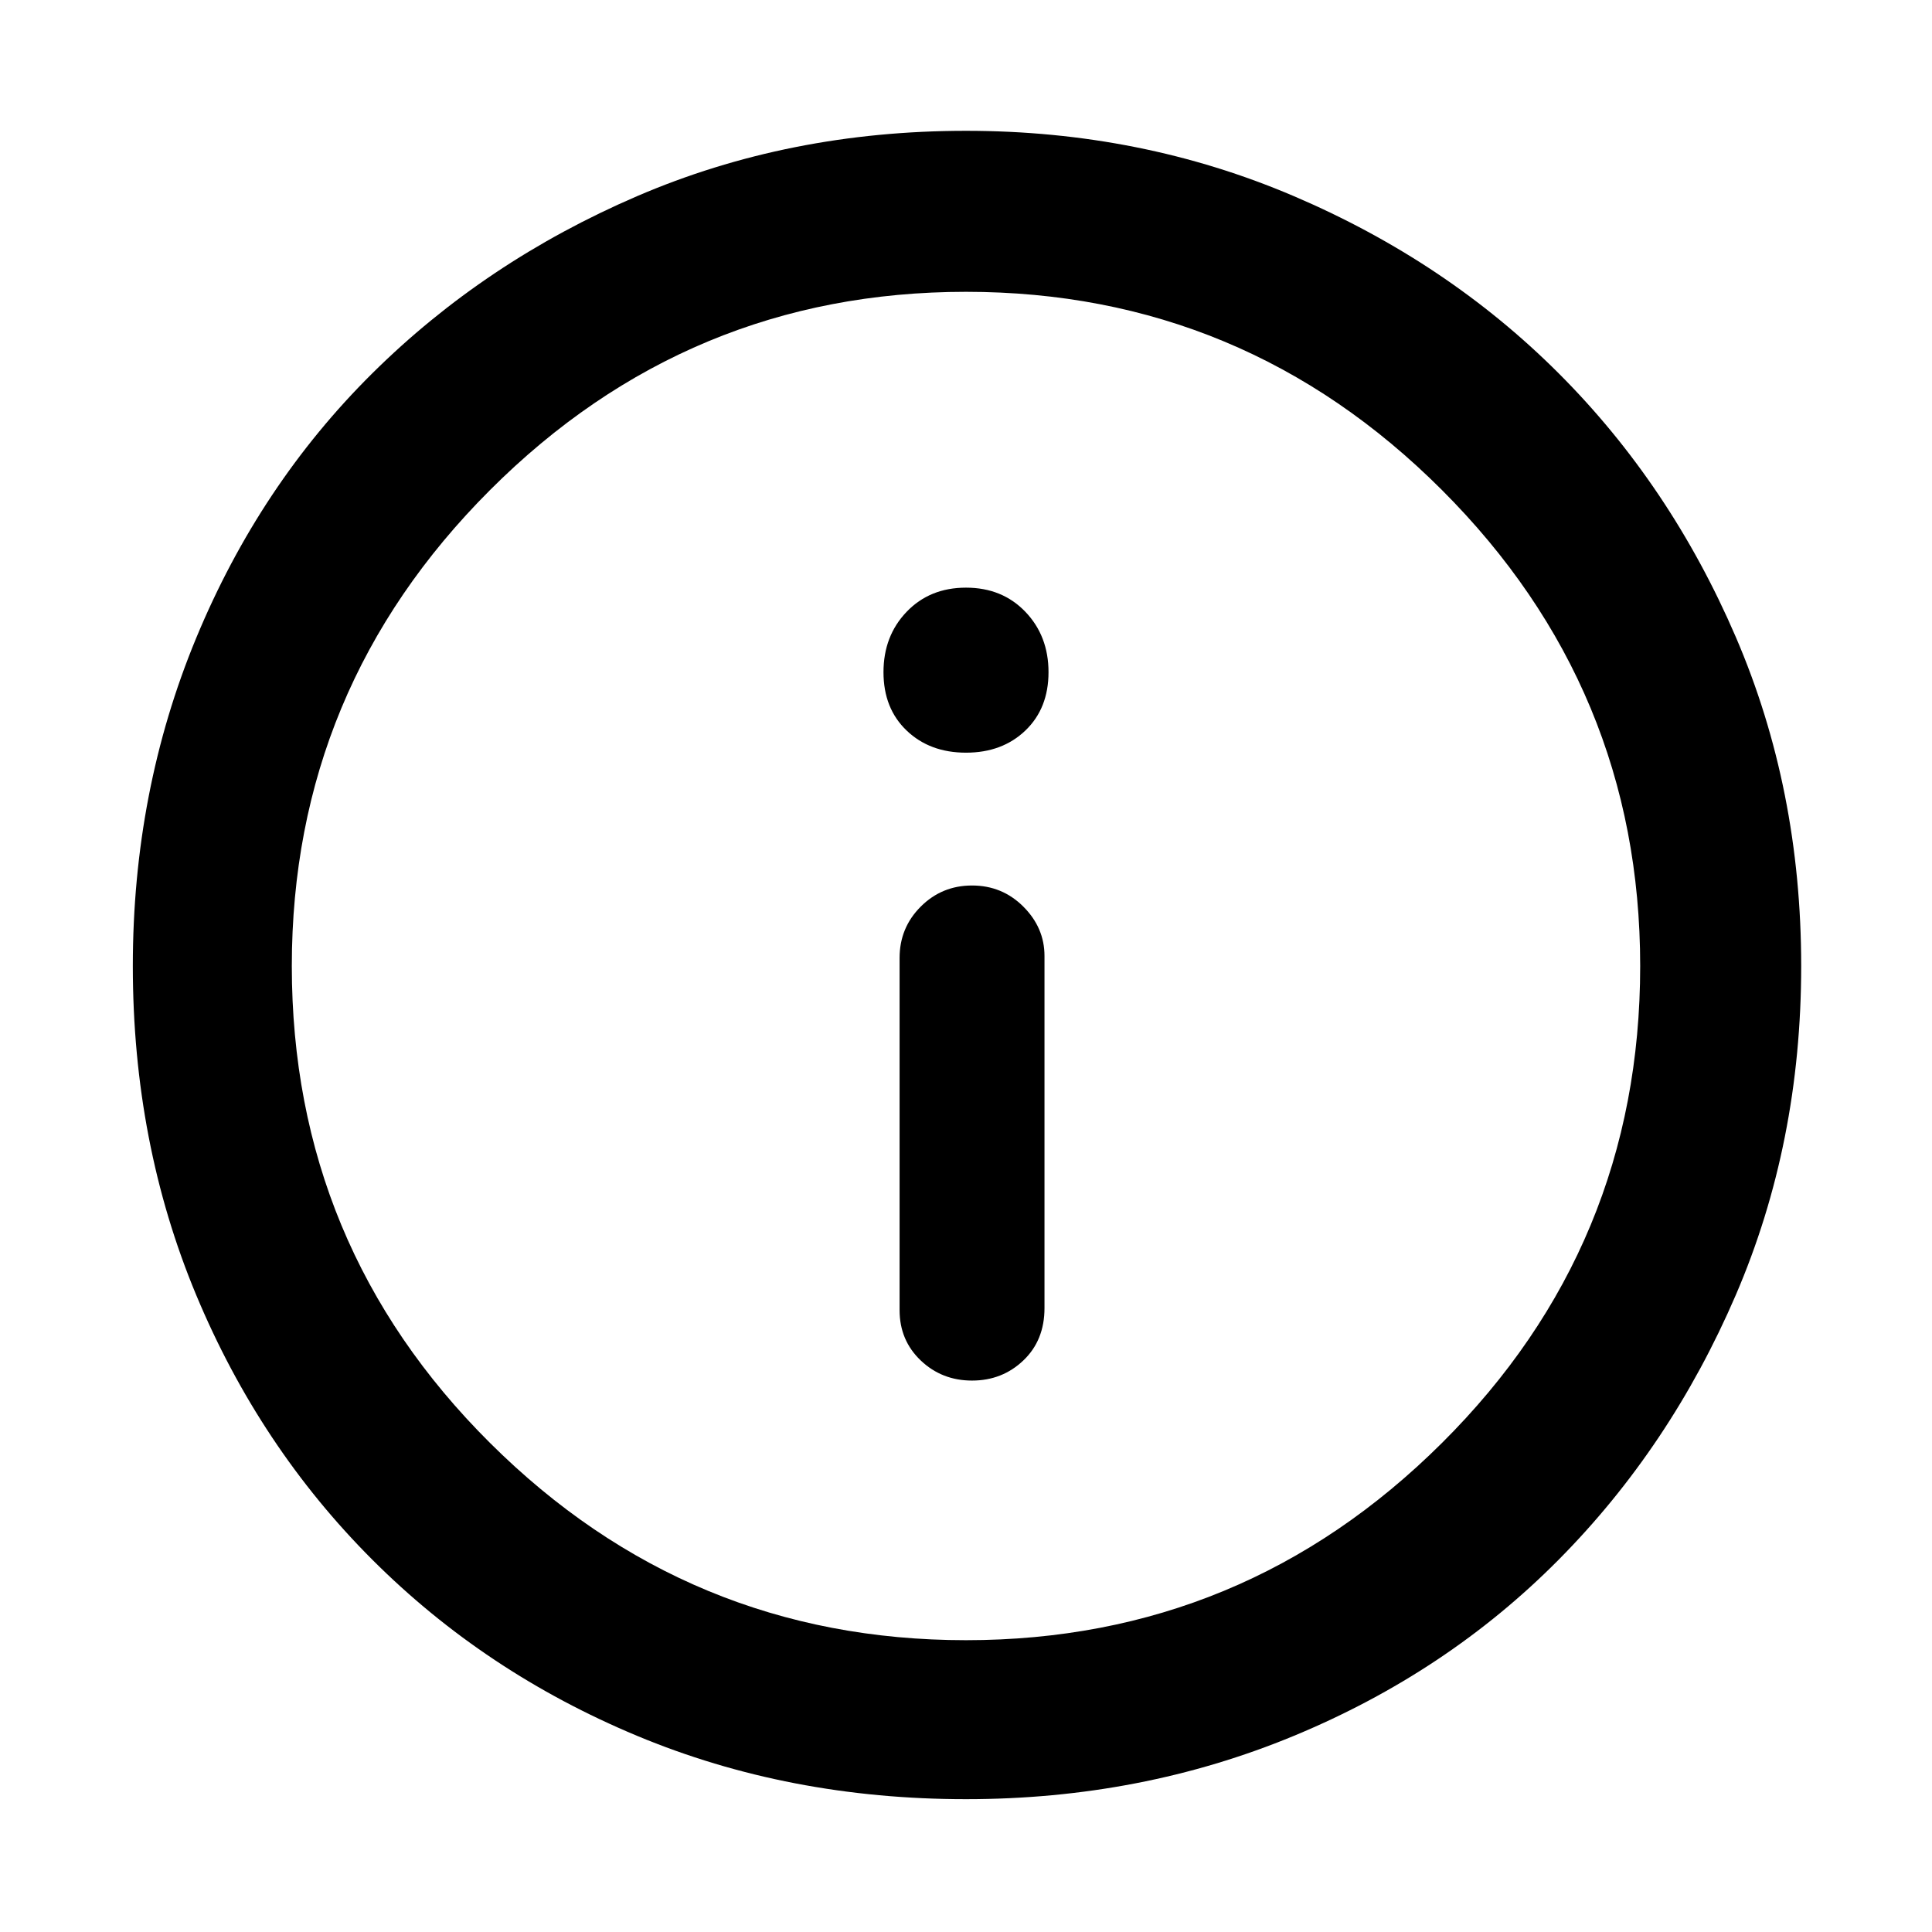 <svg xmlns="http://www.w3.org/2000/svg" height="48" width="48"><path d="M24.15 34.3Q24.9 34.3 25.425 33.8Q25.95 33.3 25.95 32.5V23.75Q25.95 23.05 25.425 22.525Q24.9 22 24.15 22Q23.4 22 22.875 22.525Q22.35 23.05 22.35 23.8V32.55Q22.35 33.3 22.875 33.8Q23.4 34.3 24.15 34.3ZM24 18.7Q24.9 18.7 25.475 18.15Q26.05 17.6 26.05 16.7Q26.05 15.8 25.475 15.2Q24.9 14.6 24 14.6Q23.1 14.6 22.525 15.2Q21.95 15.8 21.95 16.7Q21.95 17.6 22.525 18.15Q23.1 18.7 24 18.7ZM24 44.7Q19.6 44.7 15.825 43.125Q12.05 41.55 9.25 38.75Q6.45 35.95 4.875 32.175Q3.3 28.4 3.3 24Q3.3 19.65 4.875 15.85Q6.45 12.05 9.25 9.275Q12.05 6.5 15.825 4.875Q19.6 3.25 24 3.25Q28.35 3.25 32.15 4.875Q35.95 6.5 38.725 9.275Q41.5 12.05 43.125 15.825Q44.75 19.6 44.75 24Q44.75 28.4 43.125 32.175Q41.5 35.95 38.725 38.75Q35.95 41.55 32.15 43.125Q28.35 44.7 24 44.7ZM24 24Q24 24 24 24Q24 24 24 24Q24 24 24 24Q24 24 24 24Q24 24 24 24Q24 24 24 24Q24 24 24 24Q24 24 24 24ZM24 40.75Q30.9 40.75 35.825 35.85Q40.75 30.95 40.75 24Q40.75 17.1 35.825 12.175Q30.9 7.25 24 7.25Q17.1 7.25 12.175 12.175Q7.25 17.1 7.25 24Q7.25 30.95 12.175 35.85Q17.1 40.75 24 40.75Z"/></svg>